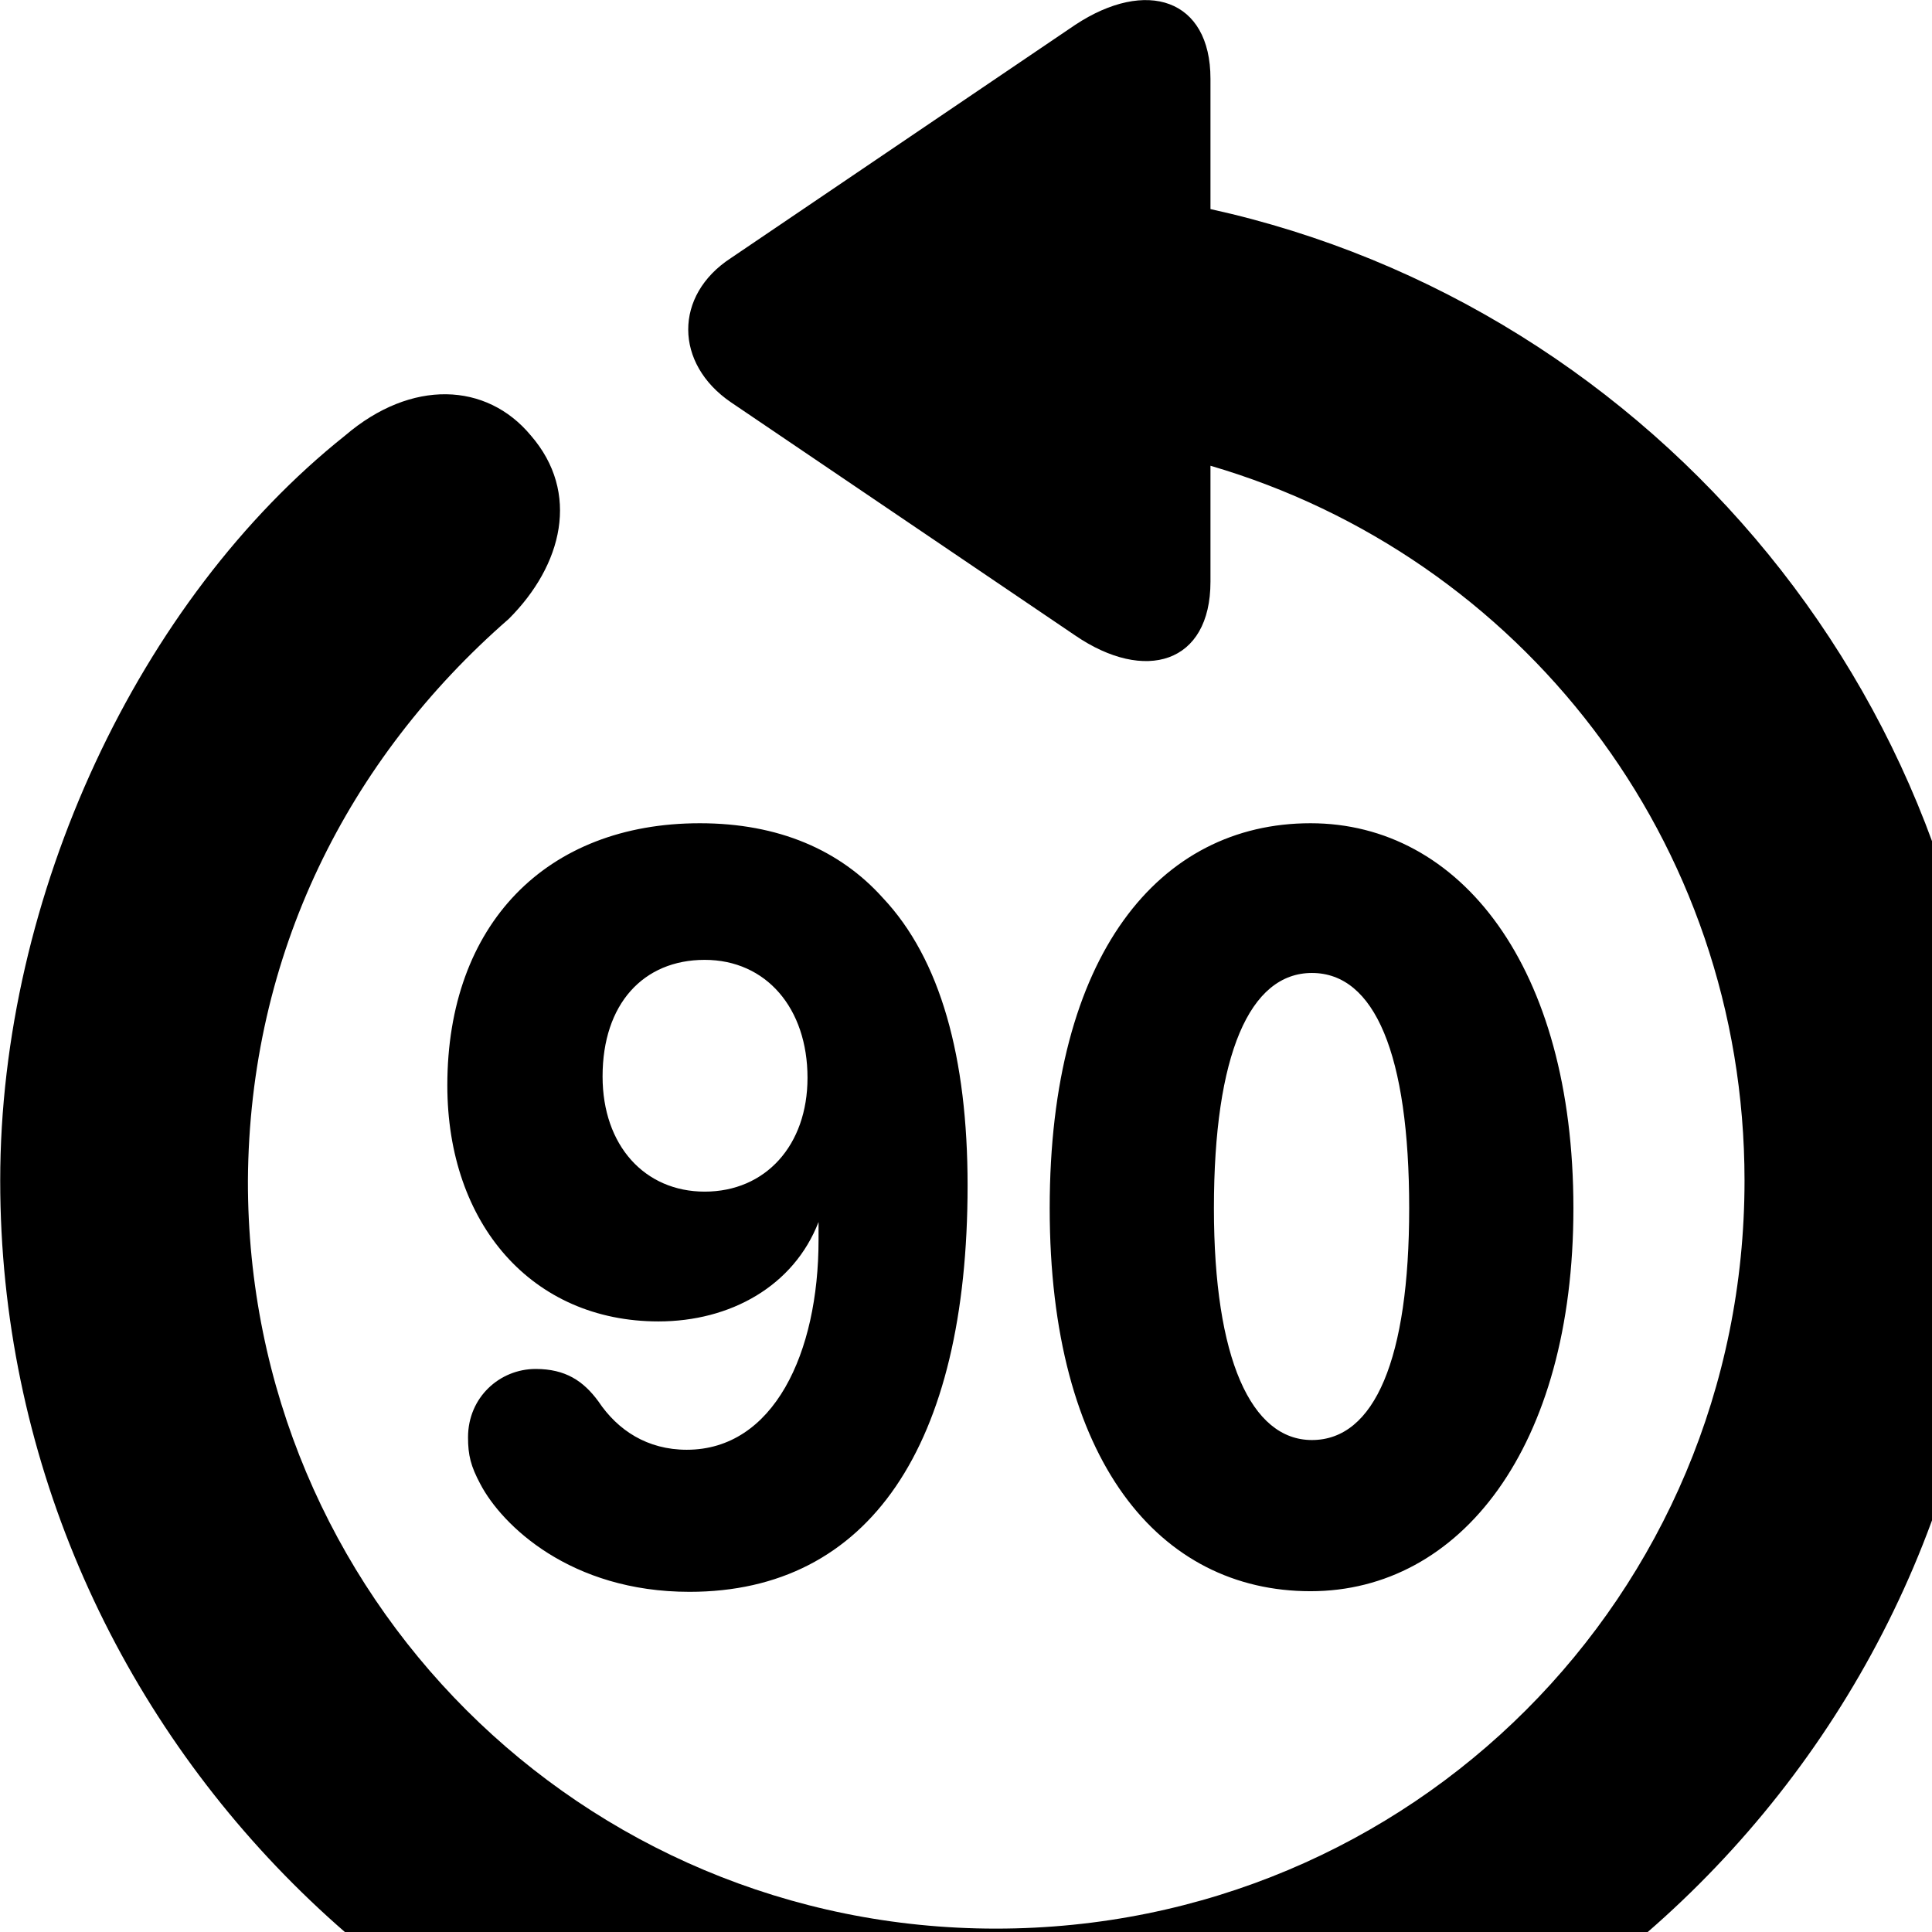 <svg xmlns="http://www.w3.org/2000/svg" viewBox="0 0 28 28" width="28" height="28">
  <path d="M0.003 17.11C0.003 25.041 6.523 31.55 14.433 31.55C22.363 31.55 28.873 25.041 28.873 17.11C28.873 10.251 23.993 4.45 17.543 3.03V1.141C17.543 -0.019 16.613 -0.32 15.583 0.36L10.593 3.74C9.763 4.28 9.773 5.271 10.593 5.83L15.583 9.21C16.593 9.9 17.543 9.62 17.543 8.431V6.75C22.023 8.06 25.283 12.171 25.283 17.11C25.283 23.12 20.453 27.951 14.433 27.951C8.433 27.951 3.583 23.12 3.593 17.11C3.613 13.831 5.043 11.001 7.373 8.97C8.153 8.191 8.413 7.141 7.693 6.311C7.053 5.54 5.963 5.49 5.003 6.311C2.013 8.691 0.003 12.98 0.003 17.11ZM18.993 23.061C21.163 23.061 22.803 20.98 22.803 17.511C22.803 14.011 21.163 11.931 18.993 11.931C16.803 11.931 15.213 13.831 15.213 17.511C15.213 21.171 16.803 23.061 18.993 23.061ZM9.993 23.07C12.593 23.07 14.023 20.96 14.023 17.18C14.023 15.331 13.633 13.9 12.793 13.011C12.173 12.32 11.283 11.931 10.143 11.931C7.913 11.931 6.483 13.4 6.483 15.73C6.483 17.741 7.713 19.151 9.543 19.151C10.583 19.151 11.503 18.64 11.863 17.71C11.863 17.78 11.863 17.86 11.863 17.971C11.863 19.61 11.213 21.011 9.953 21.011C9.383 21.011 8.953 20.73 8.673 20.311C8.453 20.011 8.193 19.84 7.763 19.84C7.243 19.84 6.783 20.25 6.783 20.831C6.783 21.09 6.823 21.25 6.963 21.511C7.273 22.101 8.263 23.07 9.993 23.07ZM10.213 17.27C9.343 17.27 8.733 16.601 8.733 15.601C8.733 14.55 9.323 13.911 10.213 13.911C11.103 13.911 11.703 14.611 11.703 15.62C11.703 16.601 11.093 17.27 10.213 17.27ZM19.013 20.87C18.133 20.87 17.593 19.691 17.593 17.511C17.593 15.28 18.113 14.101 19.013 14.101C19.923 14.101 20.423 15.28 20.423 17.511C20.423 19.691 19.923 20.87 19.013 20.87Z" />
</svg>